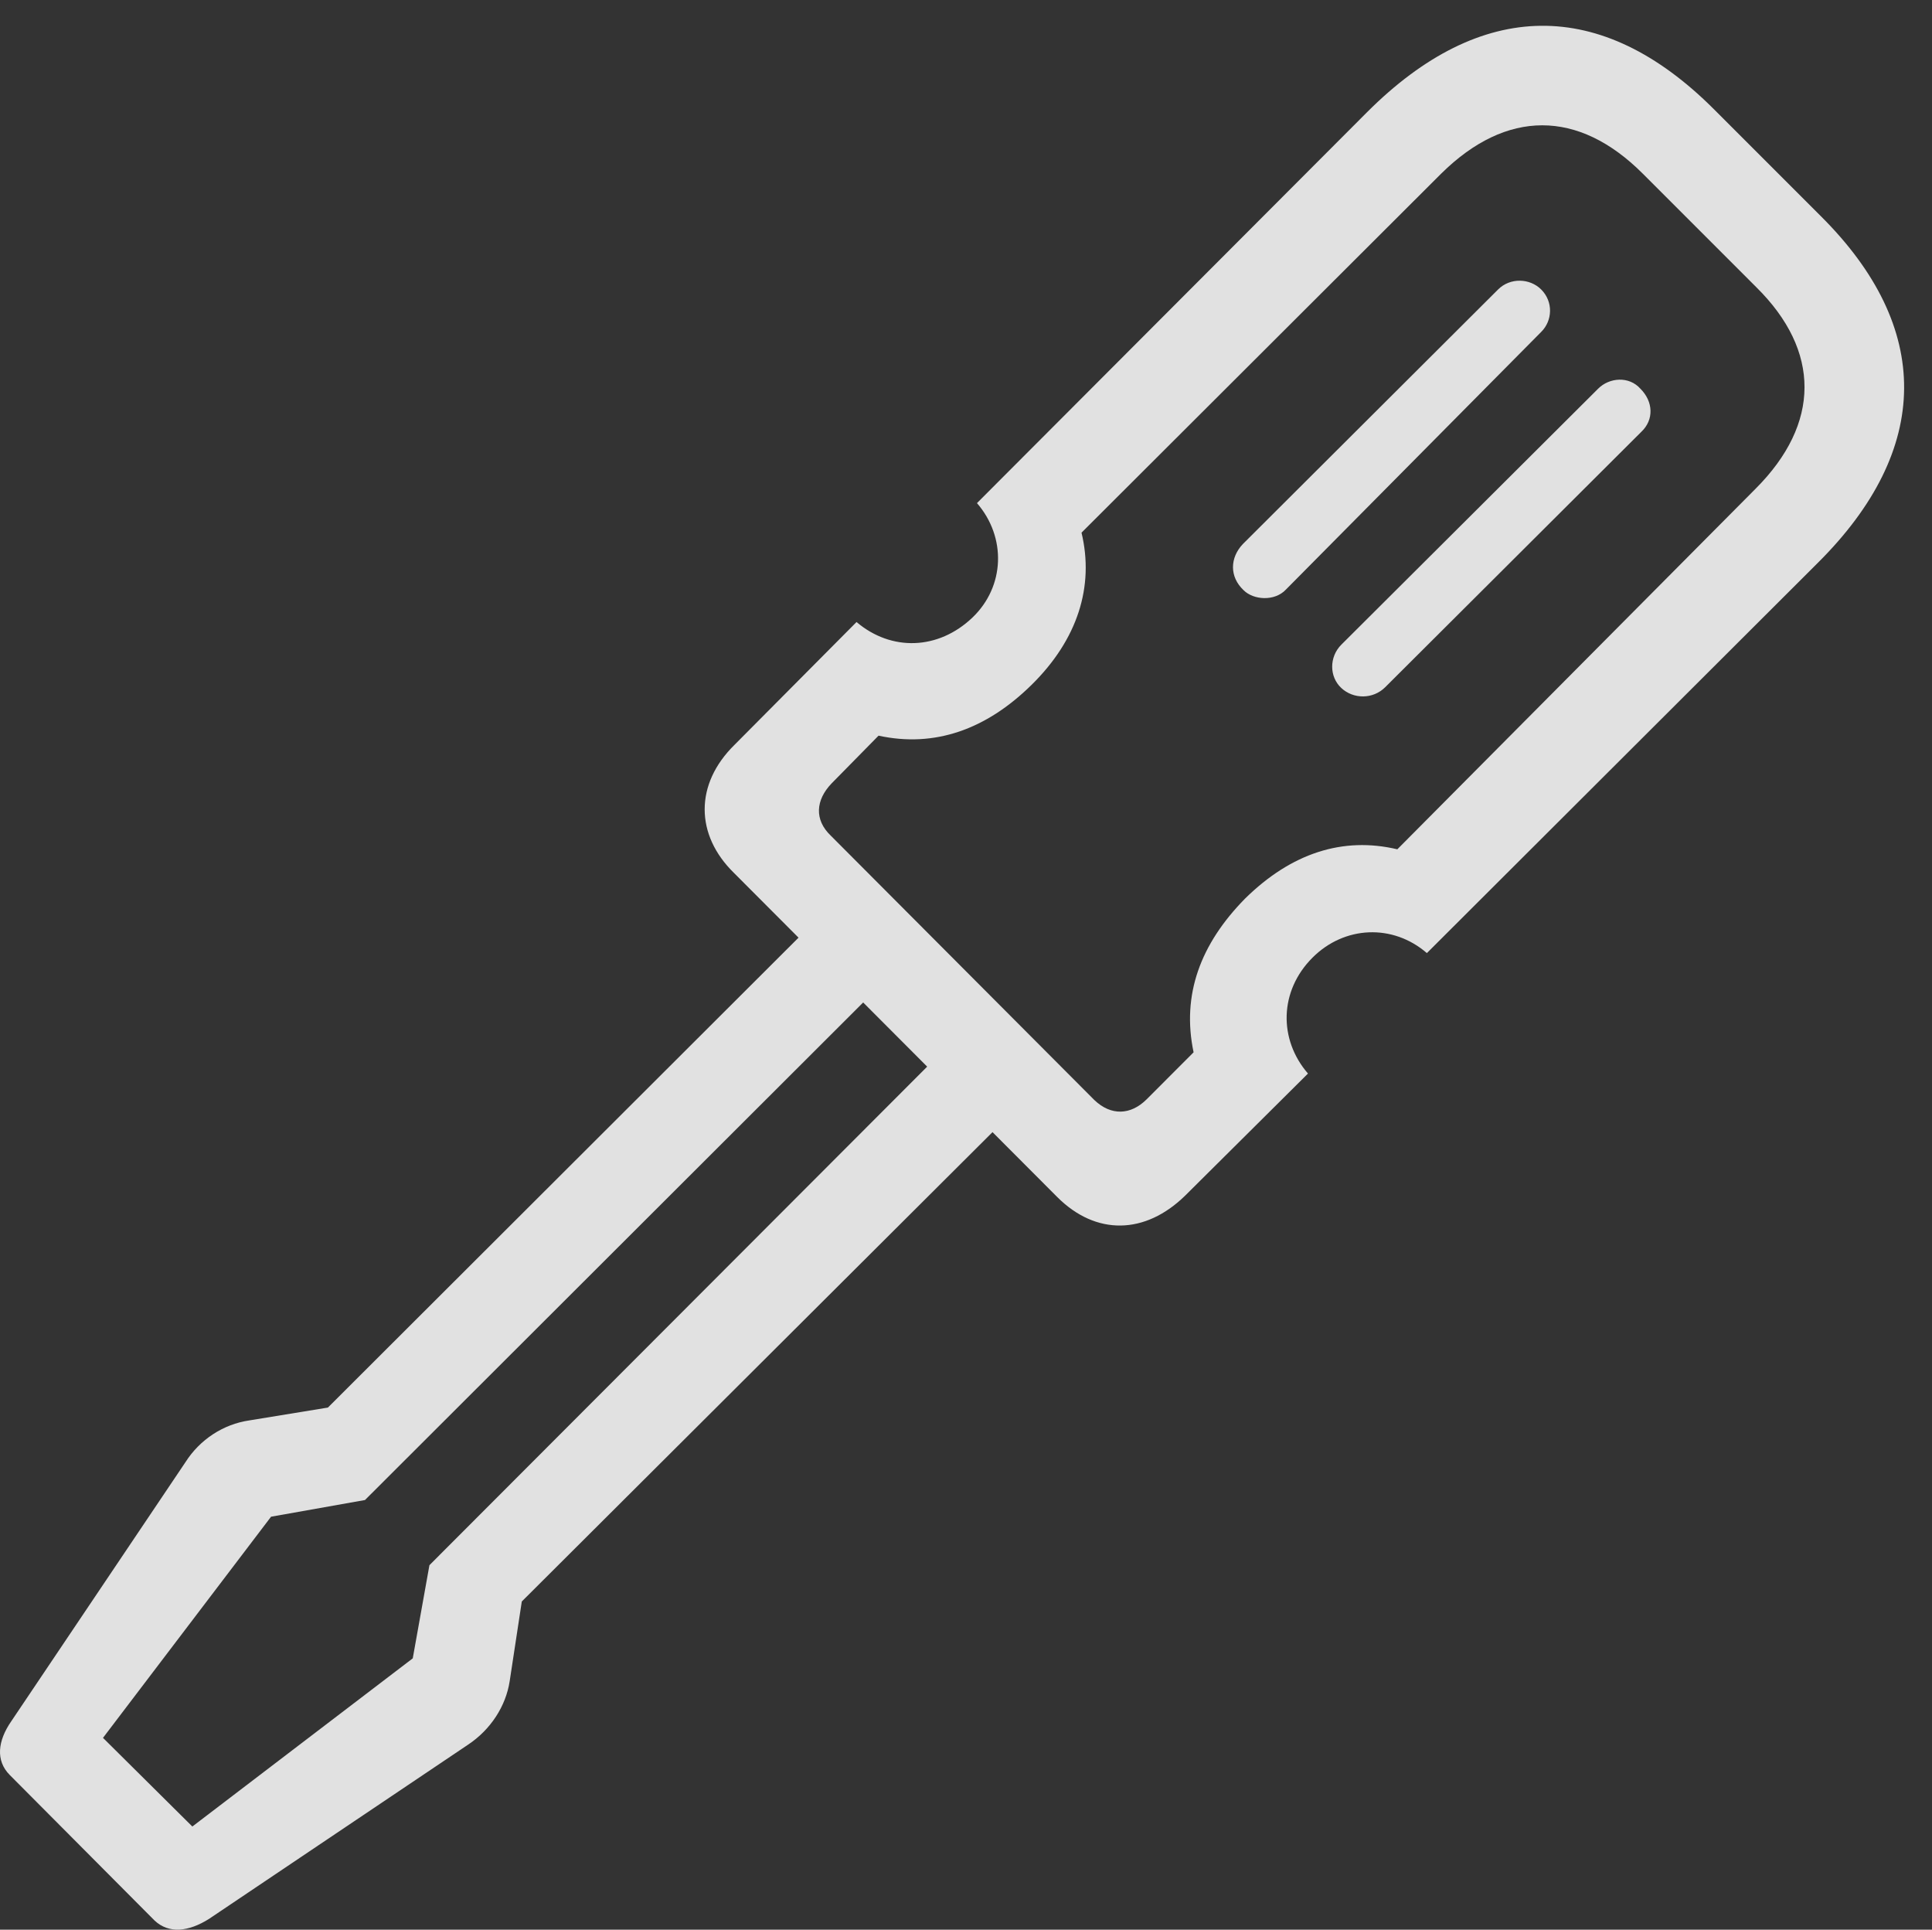 <?xml version="1.0" encoding="UTF-8"?>
<!--Generator: Apple Native CoreSVG 341-->
<!DOCTYPE svg
PUBLIC "-//W3C//DTD SVG 1.1//EN"
       "http://www.w3.org/Graphics/SVG/1.1/DTD/svg11.dtd">
<svg version="1.1" xmlns="http://www.w3.org/2000/svg" xmlns:xlink="http://www.w3.org/1999/xlink" viewBox="0 0 24.911 24.877">
 <rect x="0" y="0" width="24.911" height="24.877" fill="#333333" stroke="none"/>
 <g>
  <rect height="24.877" opacity="0" width="24.911" x="0" y="0"/>
  <path d="M9.472 9.601C8.954 10.109 8.964 10.764 9.462 11.252L13.632 15.432C14.13 15.93 14.765 15.92 15.283 15.412L16.865 13.84C16.484 13.4 16.494 12.775 16.923 12.346C17.333 11.935 17.958 11.906 18.398 12.287L23.437 7.258C24.912 5.793 24.921 4.221 23.476 2.785L22.099 1.408C20.644-0.047 19.091-0.018 17.626 1.447L12.597 6.486C12.978 6.926 12.958 7.56 12.539 7.961C12.099 8.381 11.493 8.4 11.044 8.019ZM10.722 10.1L11.328 9.484C12.05 9.641 12.714 9.406 13.3 8.83C13.896 8.244 14.111 7.56 13.945 6.867L18.583 2.238C19.423 1.408 20.351 1.408 21.181 2.238L22.646 3.703C23.476 4.523 23.476 5.461 22.636 6.301L18.017 10.949C17.314 10.783 16.65 10.998 16.054 11.584C15.478 12.17 15.234 12.824 15.39 13.566L14.785 14.172C14.579 14.377 14.326 14.387 14.111 14.182L10.712 10.773C10.497 10.568 10.517 10.314 10.722 10.1ZM16.025 7.014C15.859 7.189 15.849 7.434 16.035 7.609C16.162 7.736 16.435 7.756 16.581 7.6L19.872 4.279C20.019 4.133 20.029 3.889 19.872 3.732C19.726 3.586 19.472 3.576 19.316 3.732ZM17.294 8.312C17.138 8.469 17.138 8.723 17.294 8.869C17.451 9.016 17.704 9.016 17.861 8.859L21.162 5.568C21.328 5.412 21.318 5.178 21.152 5.012C21.005 4.846 20.751 4.865 20.605 5.012ZM2.392 18.849L0.146 22.189C-0.03 22.443-0.059 22.697 0.126 22.883L1.992 24.758C2.177 24.933 2.431 24.904 2.695 24.738L6.035 22.492C6.328 22.297 6.523 21.994 6.572 21.672L6.728 20.646L13.242 14.152L12.402 13.303L5.537 20.178L5.322 21.379L2.48 23.547L1.328 22.404L3.495 19.553L4.706 19.338L11.581 12.473L10.742 11.643L4.228 18.146L3.212 18.312C2.88 18.361 2.578 18.557 2.392 18.849Z" fill="white" fill-opacity="0.85"/>
 </g>
</svg>
